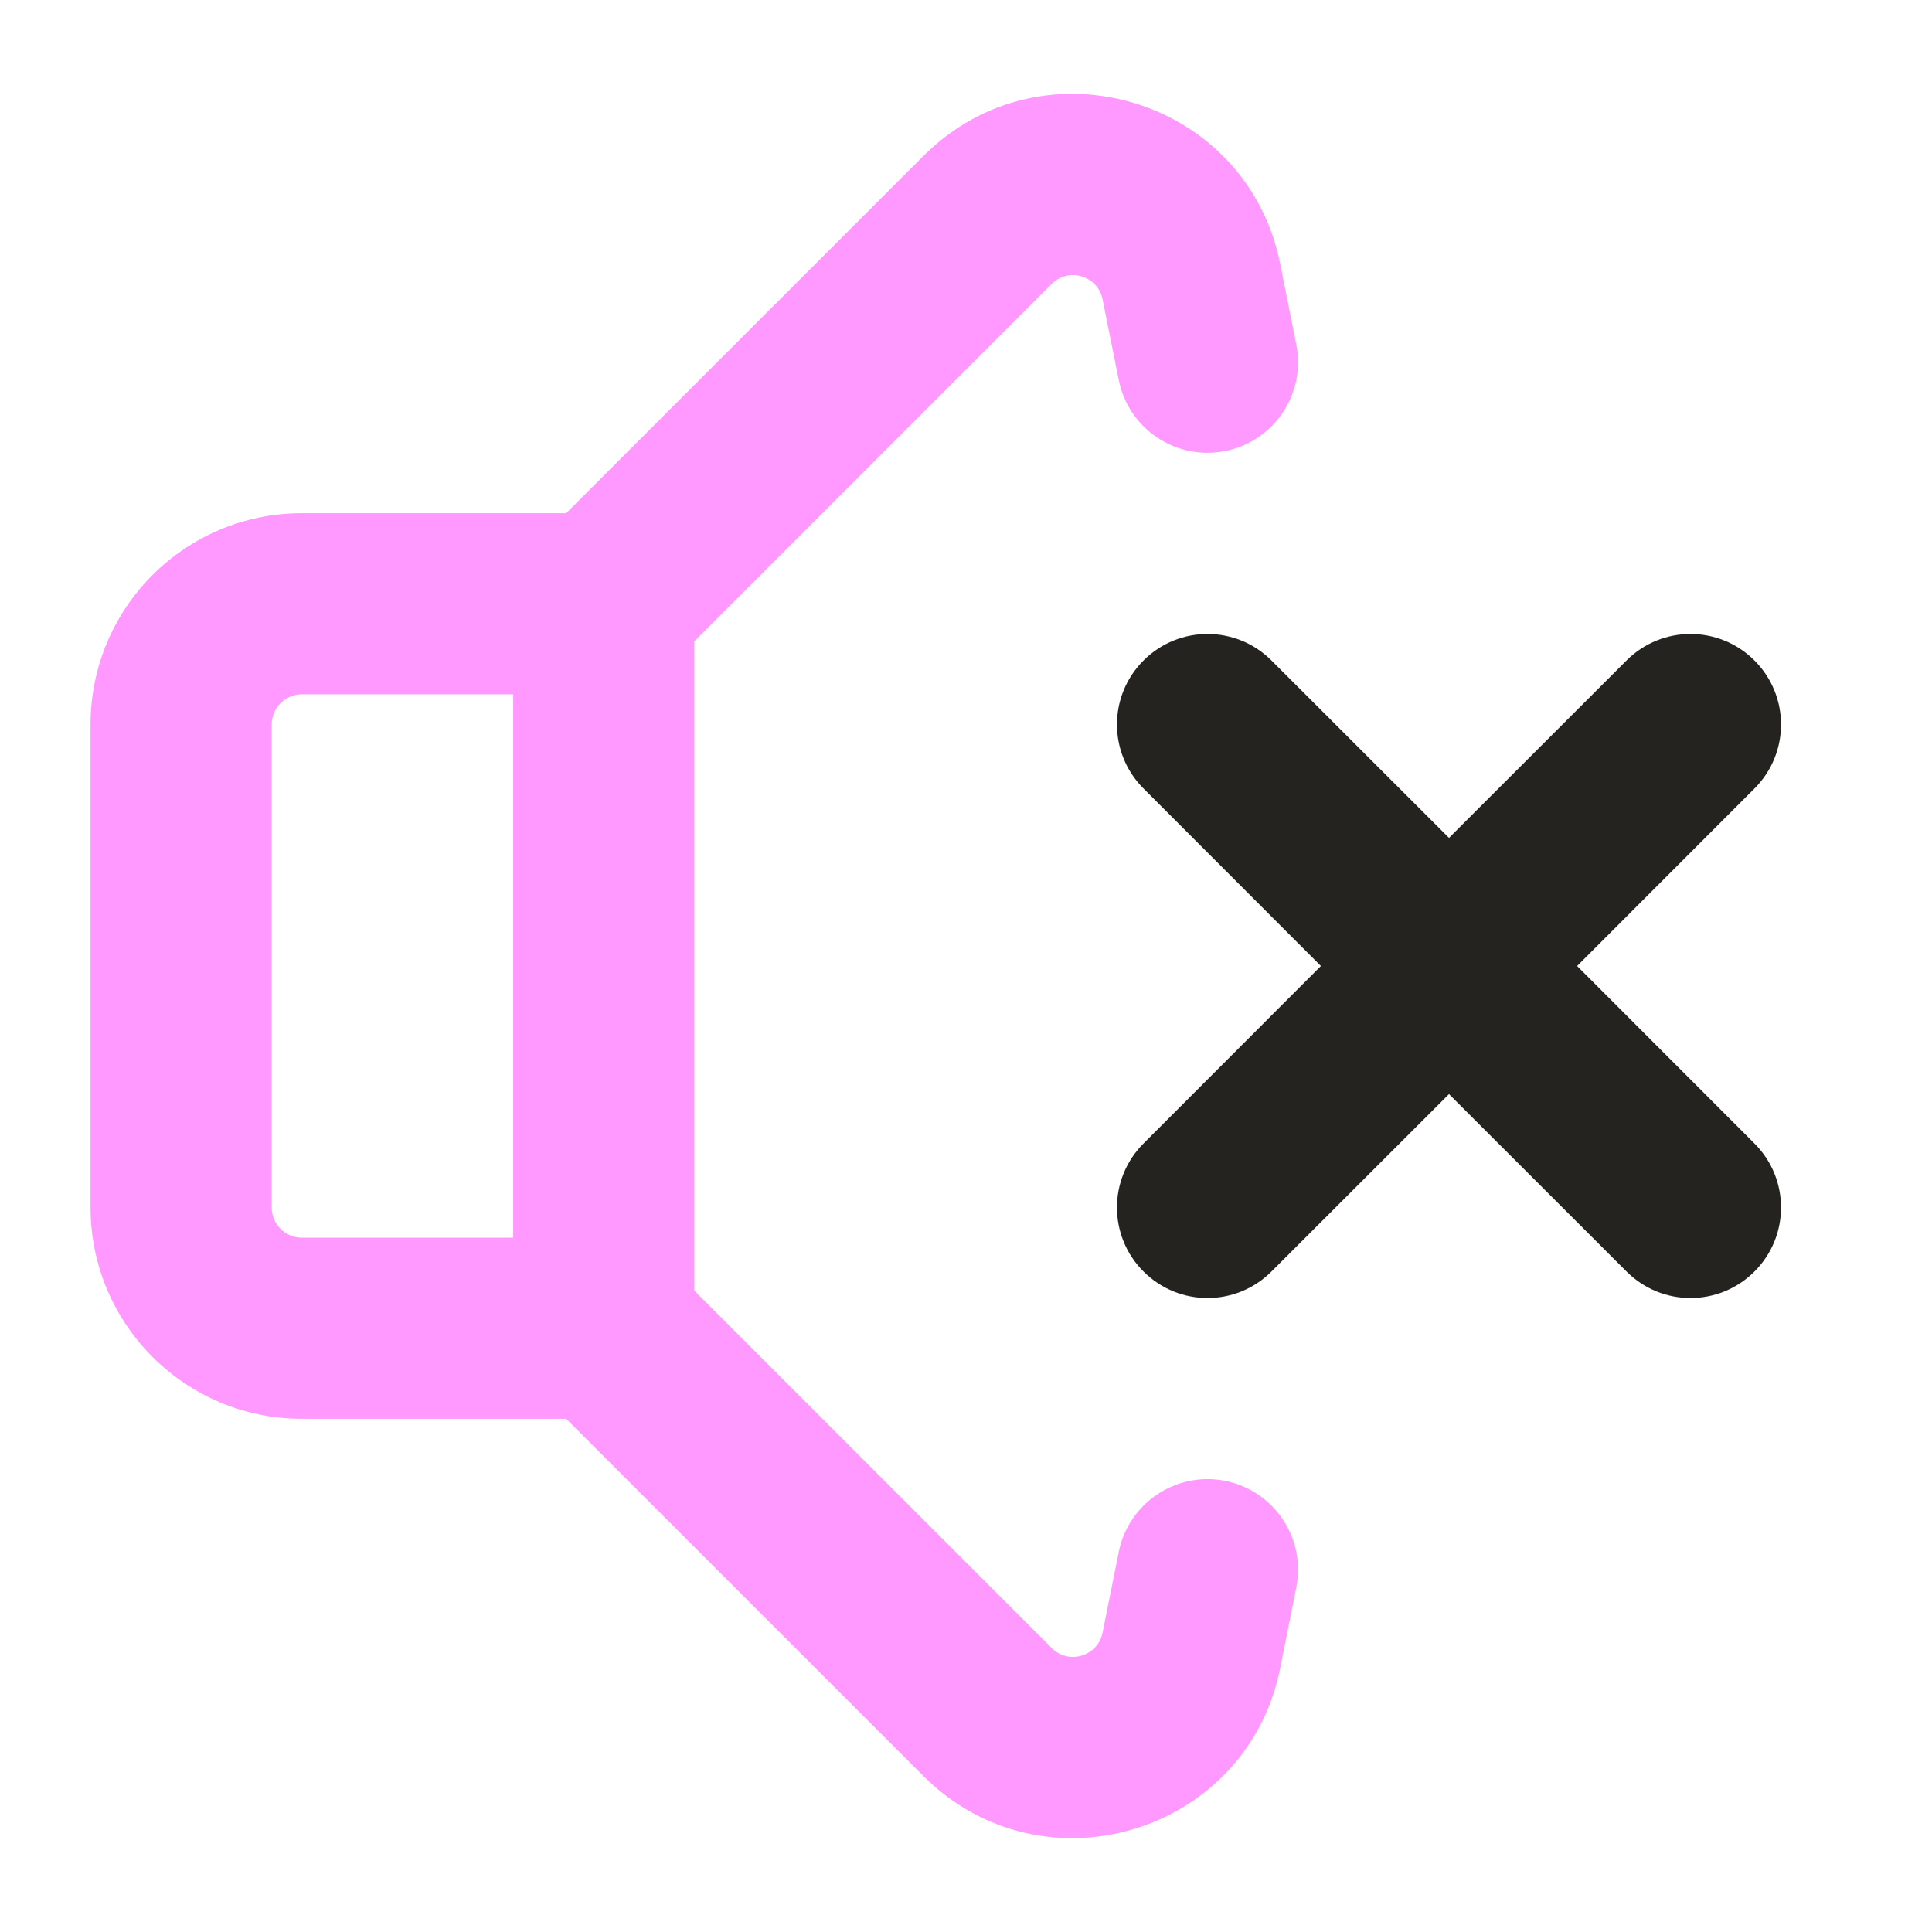<svg width="16" height="16" viewBox="0 0 16 16" fill="none" xmlns="http://www.w3.org/2000/svg">
<path opacity="0.4" fill-rule="evenodd" clip-rule="evenodd" d="M9.131 2.479C9.092 2.284 8.85 2.21 8.709 2.352L5.75 5.311V10.689L8.709 13.648C8.85 13.79 9.092 13.716 9.131 13.521L9.265 12.853C9.346 12.447 9.741 12.183 10.147 12.264C10.553 12.346 10.817 12.741 10.735 13.147L10.602 13.815C10.328 15.185 8.637 15.697 7.648 14.709L4.689 11.75H2.5C1.534 11.75 0.75 10.966 0.75 10V6C0.75 5.033 1.534 4.25 2.5 4.25H4.689L7.648 1.291C8.637 0.303 10.328 0.815 10.602 2.185L10.735 2.853C10.817 3.259 10.553 3.654 10.147 3.735C9.741 3.817 9.346 3.553 9.265 3.147L9.131 2.479ZM4.25 5.75H2.5C2.362 5.75 2.25 5.862 2.25 6V10C2.25 10.138 2.362 10.25 2.5 10.25H4.25V5.75Z" fill="#FF00FF"/>
<path fill-rule="evenodd" clip-rule="evenodd" d="M9.47 5.47C9.763 5.177 10.237 5.177 10.53 5.47L12 6.939L13.47 5.47C13.763 5.177 14.237 5.177 14.53 5.47C14.823 5.763 14.823 6.237 14.53 6.53L13.061 8L14.53 9.47C14.823 9.763 14.823 10.237 14.53 10.53C14.237 10.823 13.763 10.823 13.47 10.53L12 9.061L10.53 10.53C10.237 10.823 9.763 10.823 9.47 10.53C9.177 10.237 9.177 9.763 9.47 9.47L10.939 8L9.47 6.53C9.177 6.237 9.177 5.763 9.47 5.47Z" fill="#242320"/>
</svg>
